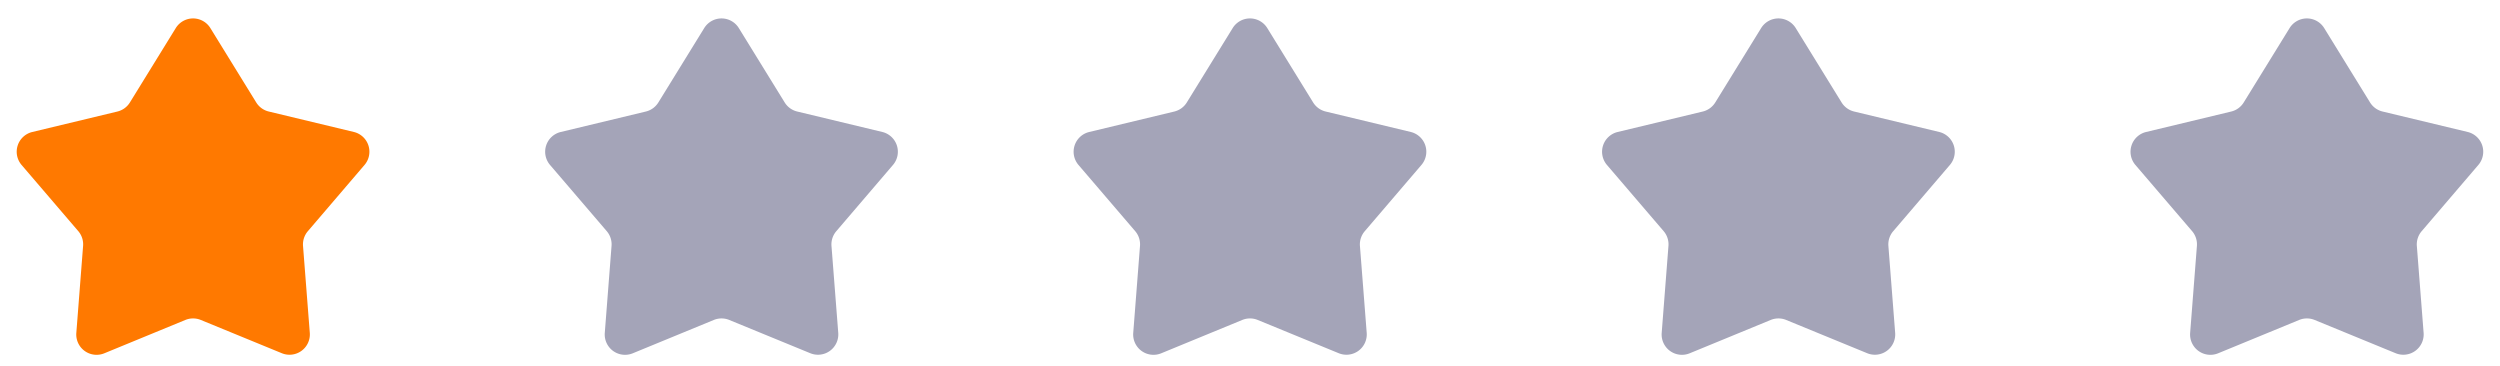 <svg xmlns="http://www.w3.org/2000/svg" width="123" height="18" viewBox="0 0 123 18">
  <g id="Group_905300" data-name="Group 905300" transform="translate(-320 -2823)">
    <path id="Polygon_1" data-name="Polygon 1" d="M8.649,1.38a1,1,0,0,1,1.7,0l2.257,3.66a1,1,0,0,0,.617.447l4.186,1.006a1,1,0,0,1,.526,1.622l-2.789,3.26a1,1,0,0,0-.237.728l.333,4.275a1,1,0,0,1-1.377,1L9.88,15.742a1,1,0,0,0-.761,0l-3.987,1.64a1,1,0,0,1-1.377-1L4.088,12.1a1,1,0,0,0-.237-.728L1.062,8.116a1,1,0,0,1,.526-1.622L5.774,5.488a1,1,0,0,0,.617-.447Z" transform="translate(320 2823)" fill="#ff7900"/>
    <path id="Polygon_1-2" data-name="Polygon 1" d="M8.649,1.38a1,1,0,0,1,1.7,0l2.257,3.66a1,1,0,0,0,.617.447l4.186,1.006a1,1,0,0,1,.526,1.622l-2.789,3.26a1,1,0,0,0-.237.728l.333,4.275a1,1,0,0,1-1.377,1L9.88,15.742a1,1,0,0,0-.761,0l-3.987,1.64a1,1,0,0,1-1.377-1L4.088,12.1a1,1,0,0,0-.237-.728L1.062,8.116a1,1,0,0,1,.526-1.622L5.774,5.488a1,1,0,0,0,.617-.447Z" transform="translate(346 2823)" fill="#a4a4b8"/>
    <path id="Polygon_1-3" data-name="Polygon 1" d="M8.649,1.38a1,1,0,0,1,1.7,0l2.257,3.66a1,1,0,0,0,.617.447l4.186,1.006a1,1,0,0,1,.526,1.622l-2.789,3.26a1,1,0,0,0-.237.728l.333,4.275a1,1,0,0,1-1.377,1L9.88,15.742a1,1,0,0,0-.761,0l-3.987,1.64a1,1,0,0,1-1.377-1L4.088,12.1a1,1,0,0,0-.237-.728L1.062,8.116a1,1,0,0,1,.526-1.622L5.774,5.488a1,1,0,0,0,.617-.447Z" transform="translate(372 2823)" fill="#a4a4b8"/>
    <path id="Polygon_1-4" data-name="Polygon 1" d="M8.649,1.38a1,1,0,0,1,1.7,0l2.257,3.66a1,1,0,0,0,.617.447l4.186,1.006a1,1,0,0,1,.526,1.622l-2.789,3.26a1,1,0,0,0-.237.728l.333,4.275a1,1,0,0,1-1.377,1L9.88,15.742a1,1,0,0,0-.761,0l-3.987,1.64a1,1,0,0,1-1.377-1L4.088,12.1a1,1,0,0,0-.237-.728L1.062,8.116a1,1,0,0,1,.526-1.622L5.774,5.488a1,1,0,0,0,.617-.447Z" transform="translate(398 2823)" fill="#a4a4b8"/>
    <path id="Polygon_1-5" data-name="Polygon 1" d="M8.649,1.38a1,1,0,0,1,1.7,0l2.257,3.66a1,1,0,0,0,.617.447l4.186,1.006a1,1,0,0,1,.526,1.622l-2.789,3.26a1,1,0,0,0-.237.728l.333,4.275a1,1,0,0,1-1.377,1L9.88,15.742a1,1,0,0,0-.761,0l-3.987,1.64a1,1,0,0,1-1.377-1L4.088,12.1a1,1,0,0,0-.237-.728L1.062,8.116a1,1,0,0,1,.526-1.622L5.774,5.488a1,1,0,0,0,.617-.447Z" transform="translate(424 2823)" fill="#a4a4b8"/>
  </g>
</svg>
